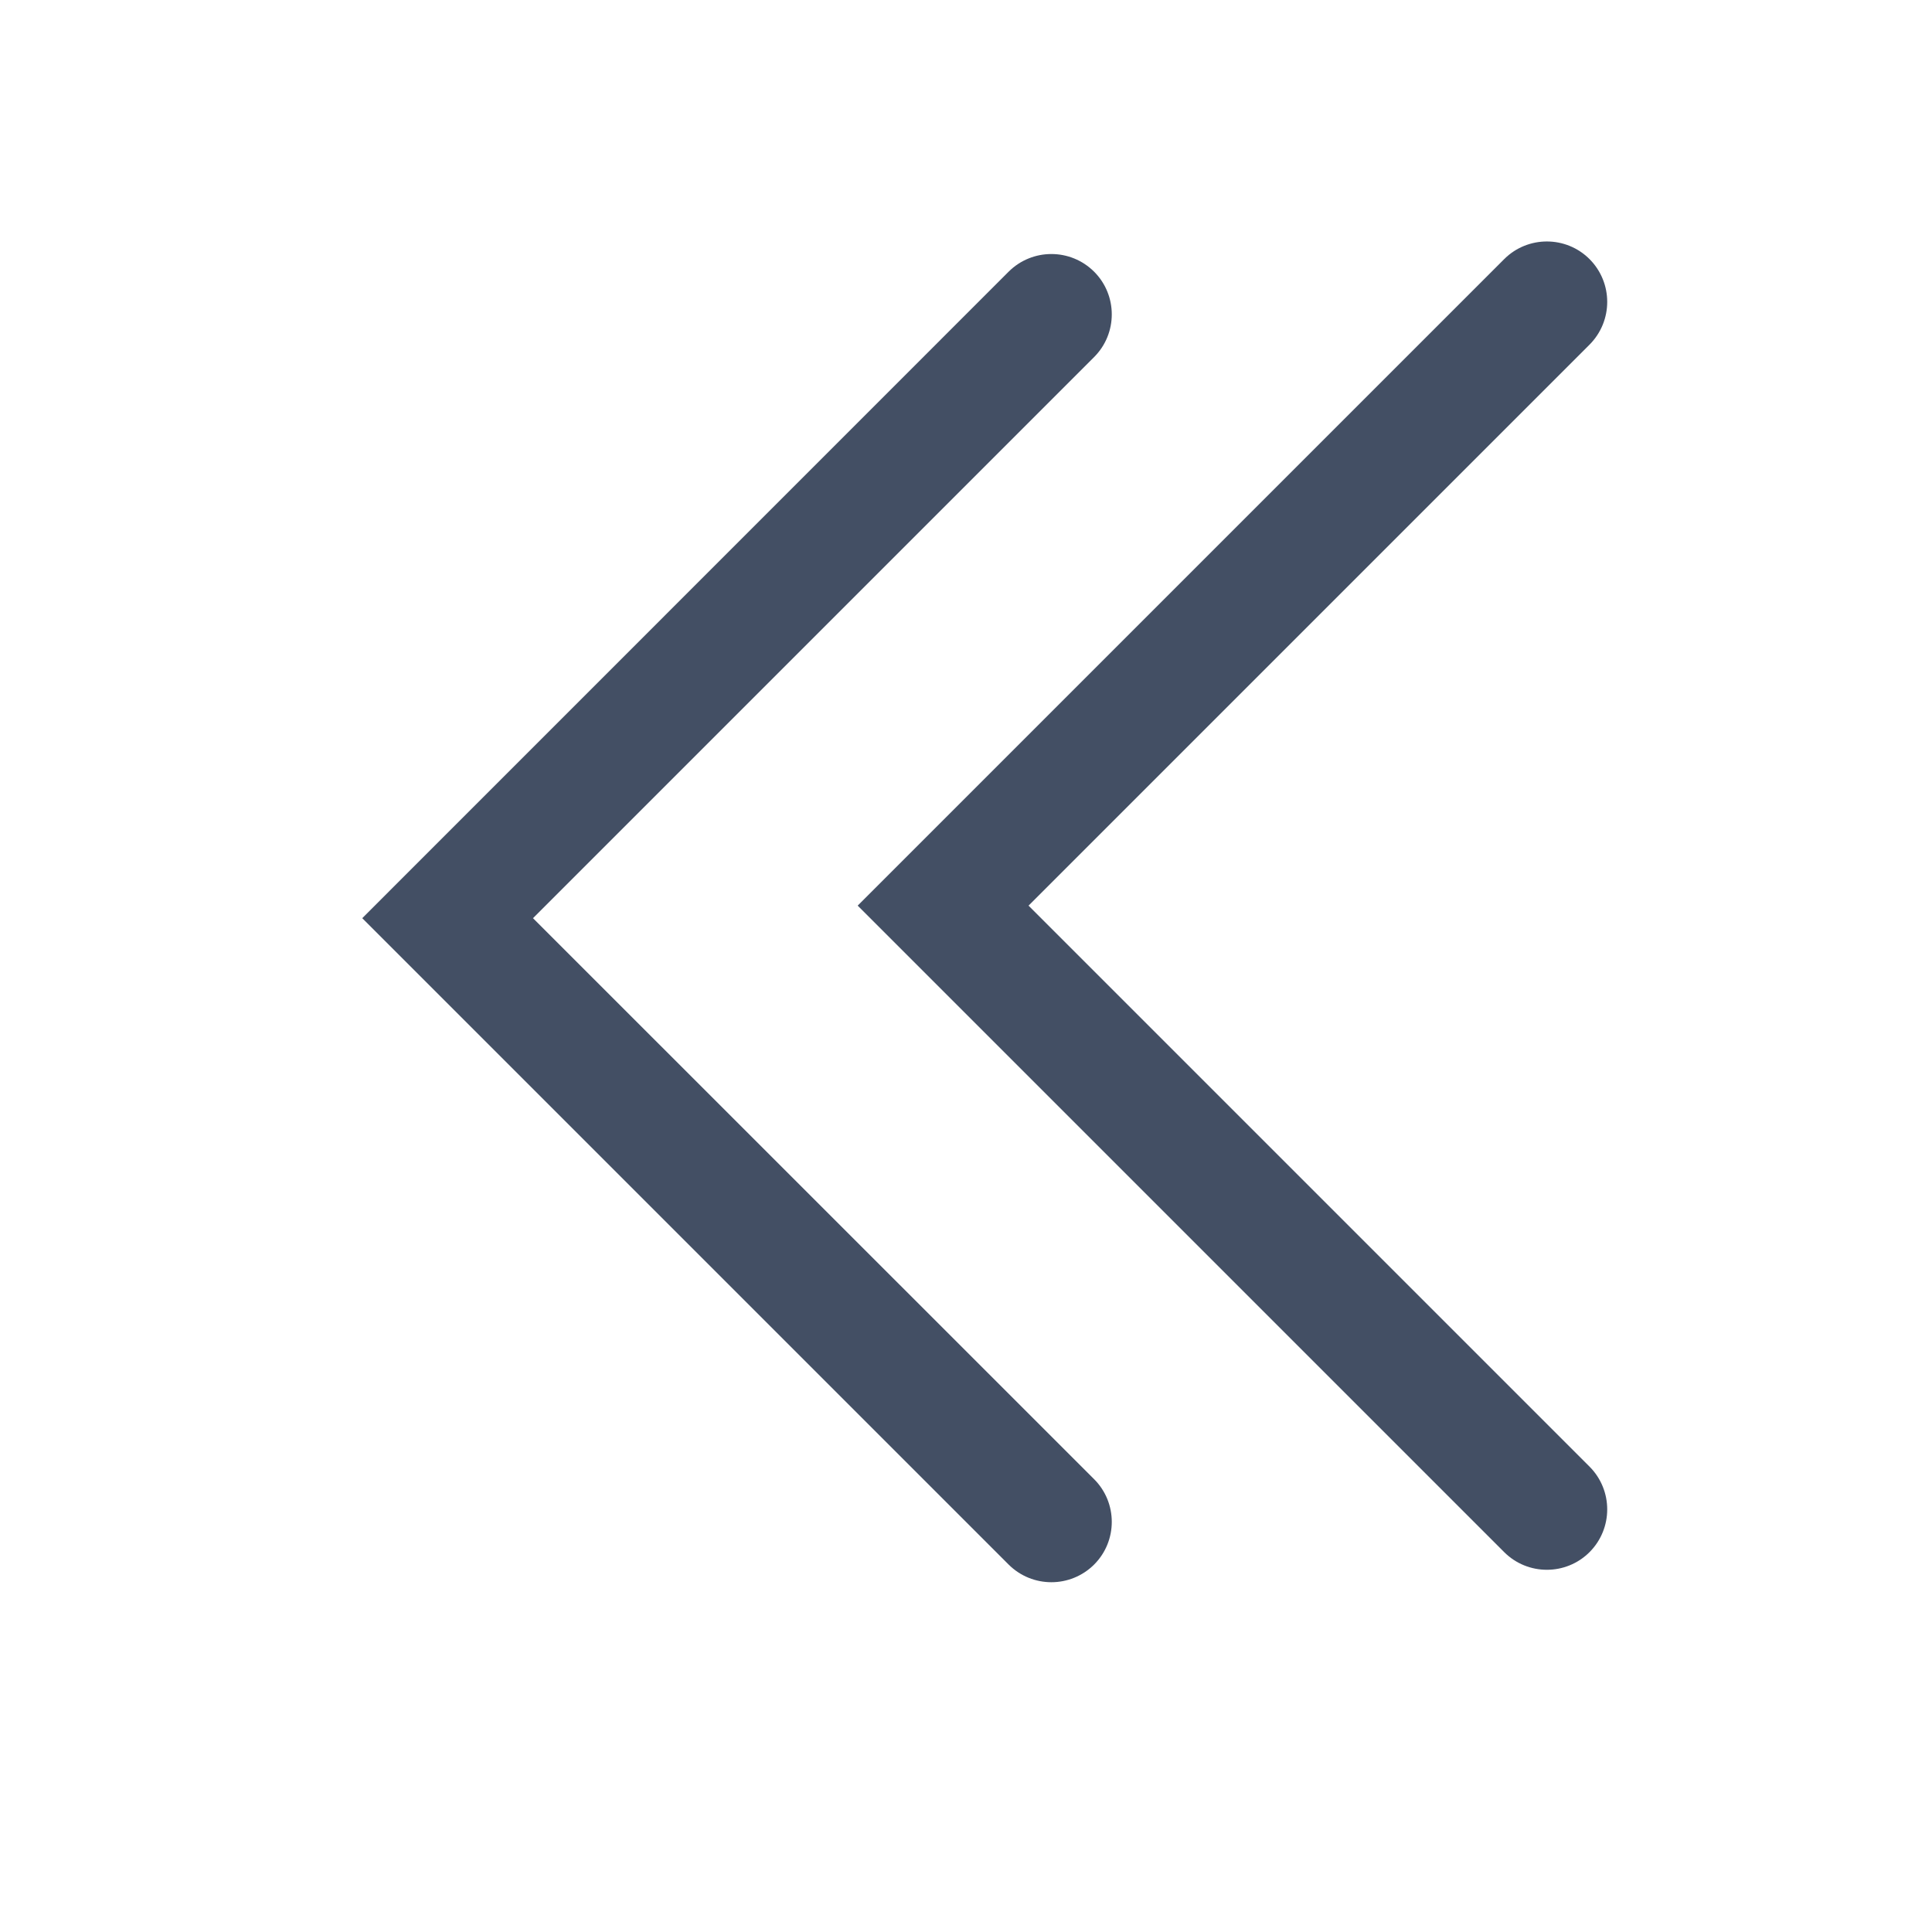 <svg width="16" height="16" viewBox="0 0 16 16" fill="none" xmlns="http://www.w3.org/2000/svg">
<path fill-rule="evenodd" clip-rule="evenodd" d="M9.061 2.25C9.256 2.445 9.256 2.762 9.061 2.957L4.414 7.604L9.061 12.25C9.256 12.445 9.256 12.762 9.061 12.957C8.865 13.152 8.549 13.152 8.353 12.957L3 7.604L8.353 2.25C8.549 2.055 8.865 2.055 9.061 2.25Z" fill="#434F64"/>
<path fill-rule="evenodd" clip-rule="evenodd" d="M13.164 2.146C13.359 2.342 13.359 2.658 13.164 2.854L8.518 7.5L13.164 12.146C13.359 12.342 13.359 12.658 13.164 12.854C12.969 13.049 12.652 13.049 12.457 12.854L7.103 7.5L12.457 2.146C12.652 1.951 12.969 1.951 13.164 2.146Z" fill="#434F64"/>
</svg>
